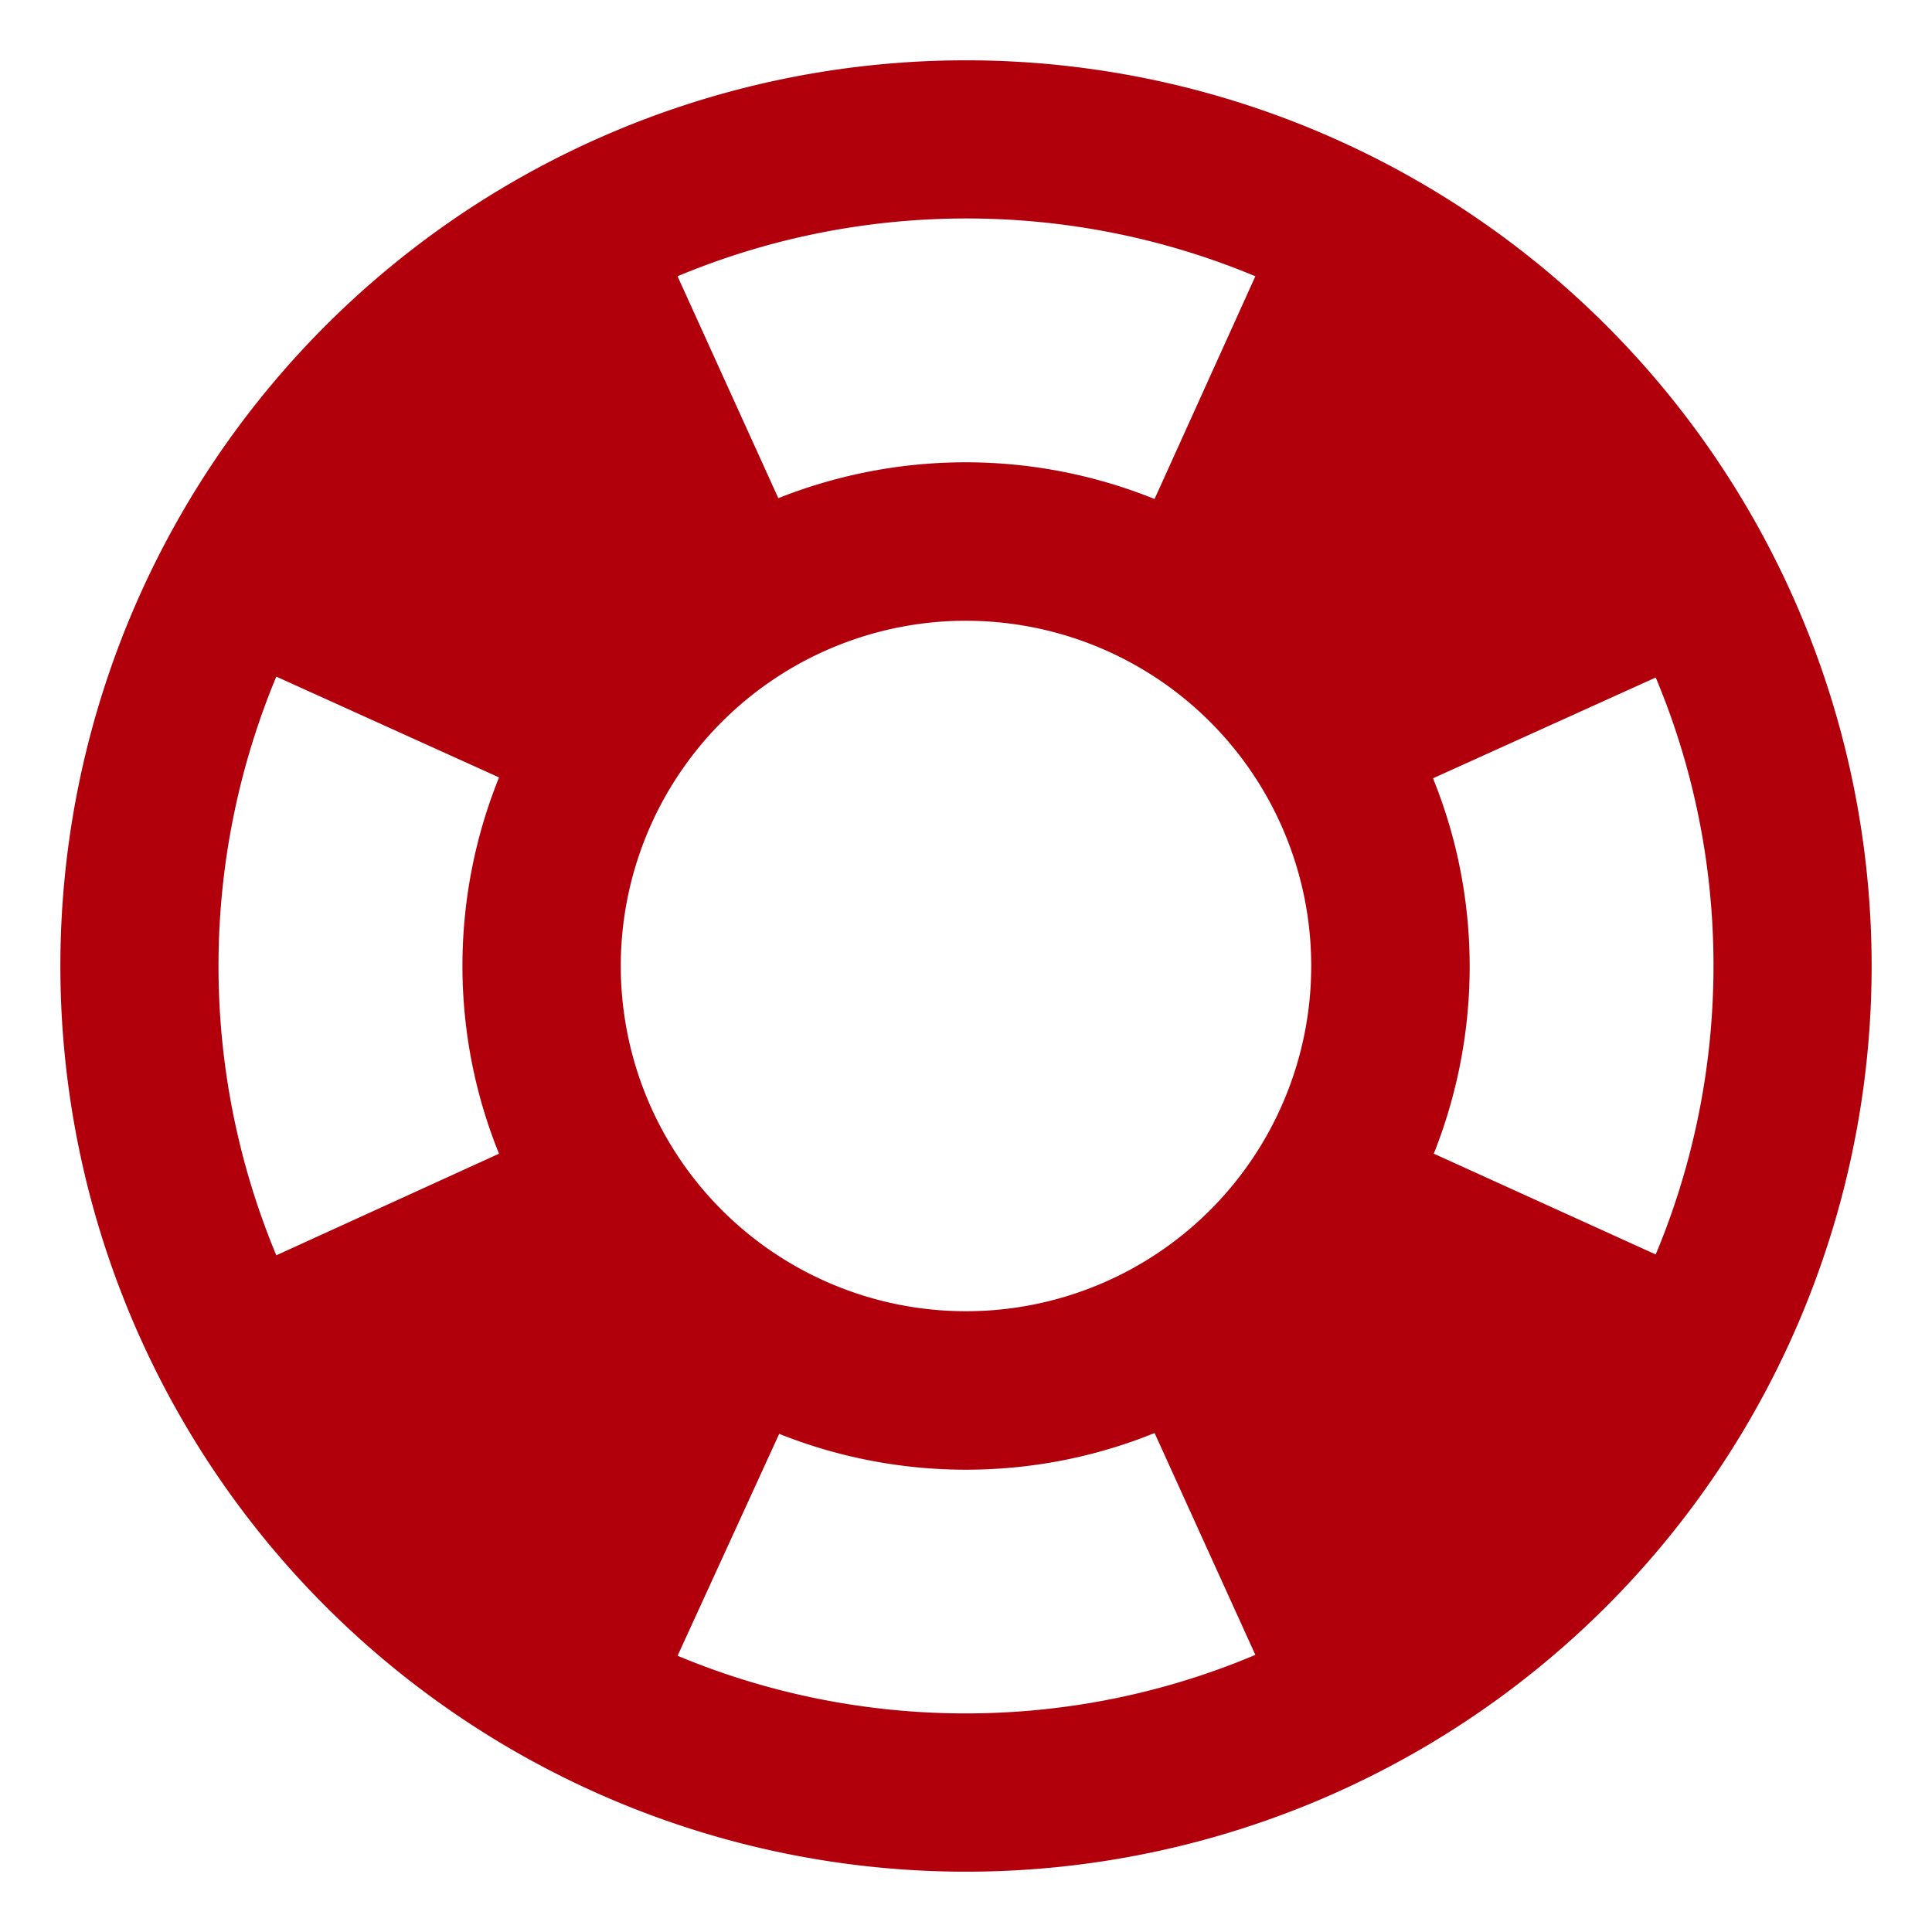 <?xml version="1.0" encoding="UTF-8" standalone="no"?>
<svg
   xmlns:dc="http://purl.org/dc/elements/1.1/"
   xmlns:cc="http://creativecommons.org/ns#"
   xmlns:rdf="http://www.w3.org/1999/02/22-rdf-syntax-ns#"
   xmlns:svg="http://www.w3.org/2000/svg"
   xmlns="http://www.w3.org/2000/svg"
   id="SVGRoot"
   version="1.1"
   viewBox="0 0 64 64"
   height="64px"
   width="64px">
  <defs
     id="defs830" />
  <g
     style="fill:#b1000c;fill-opacity:1;stroke:#b1000c;stroke-opacity:1"
     id="layer1">
    <path
       style="opacity:0.998;fill:#b1000c;fill-opacity:1;stroke:#b1000c;stroke-width:0.806;stroke-miterlimit:4;stroke-dasharray:none;stroke-opacity:1"
       id="path2"
       d="m 55.056,42.093 c 2.812,-6.423 2.812,-13.793 0,-20.186 l -8.11,3.67 c 1.776,4.085 1.776,8.732 0.03,12.846 l 8.08,3.67 M 42.122,8.943 c -6.423,-2.812 -13.792,-2.812 -20.215,0 l 3.67,8.08 c 4.114,-1.746 8.761,-1.746 12.875,0.03 L 42.122,8.943 M 8.944,21.877 c -2.812,6.452 -2.812,13.793 0,20.245 l 8.11,-3.7 c -1.776,-4.085 -1.776,-8.761 0,-12.875 L 8.944,21.877 M 21.907,55.057 c 6.423,2.812 13.792,2.812 20.215,-0.03 l -3.67,-8.08 c -4.084,1.776 -8.761,1.776 -12.845,0.03 l -3.7,8.08 M 32,2.401 A 29.597,29.599 0 0 1 61.597,32 29.597,29.599 0 0 1 32,61.599 29.597,29.599 0 0 1 2.403,32 29.597,29.599 0 0 1 32,2.401 m 0,17.759 A 11.839,11.839 0 0 0 20.161,32 11.839,11.839 0 0 0 32,43.839 11.839,11.839 0 0 0 43.839,32 11.839,11.839 0 0 0 32,20.161 Z" />
  </g>
</svg>

